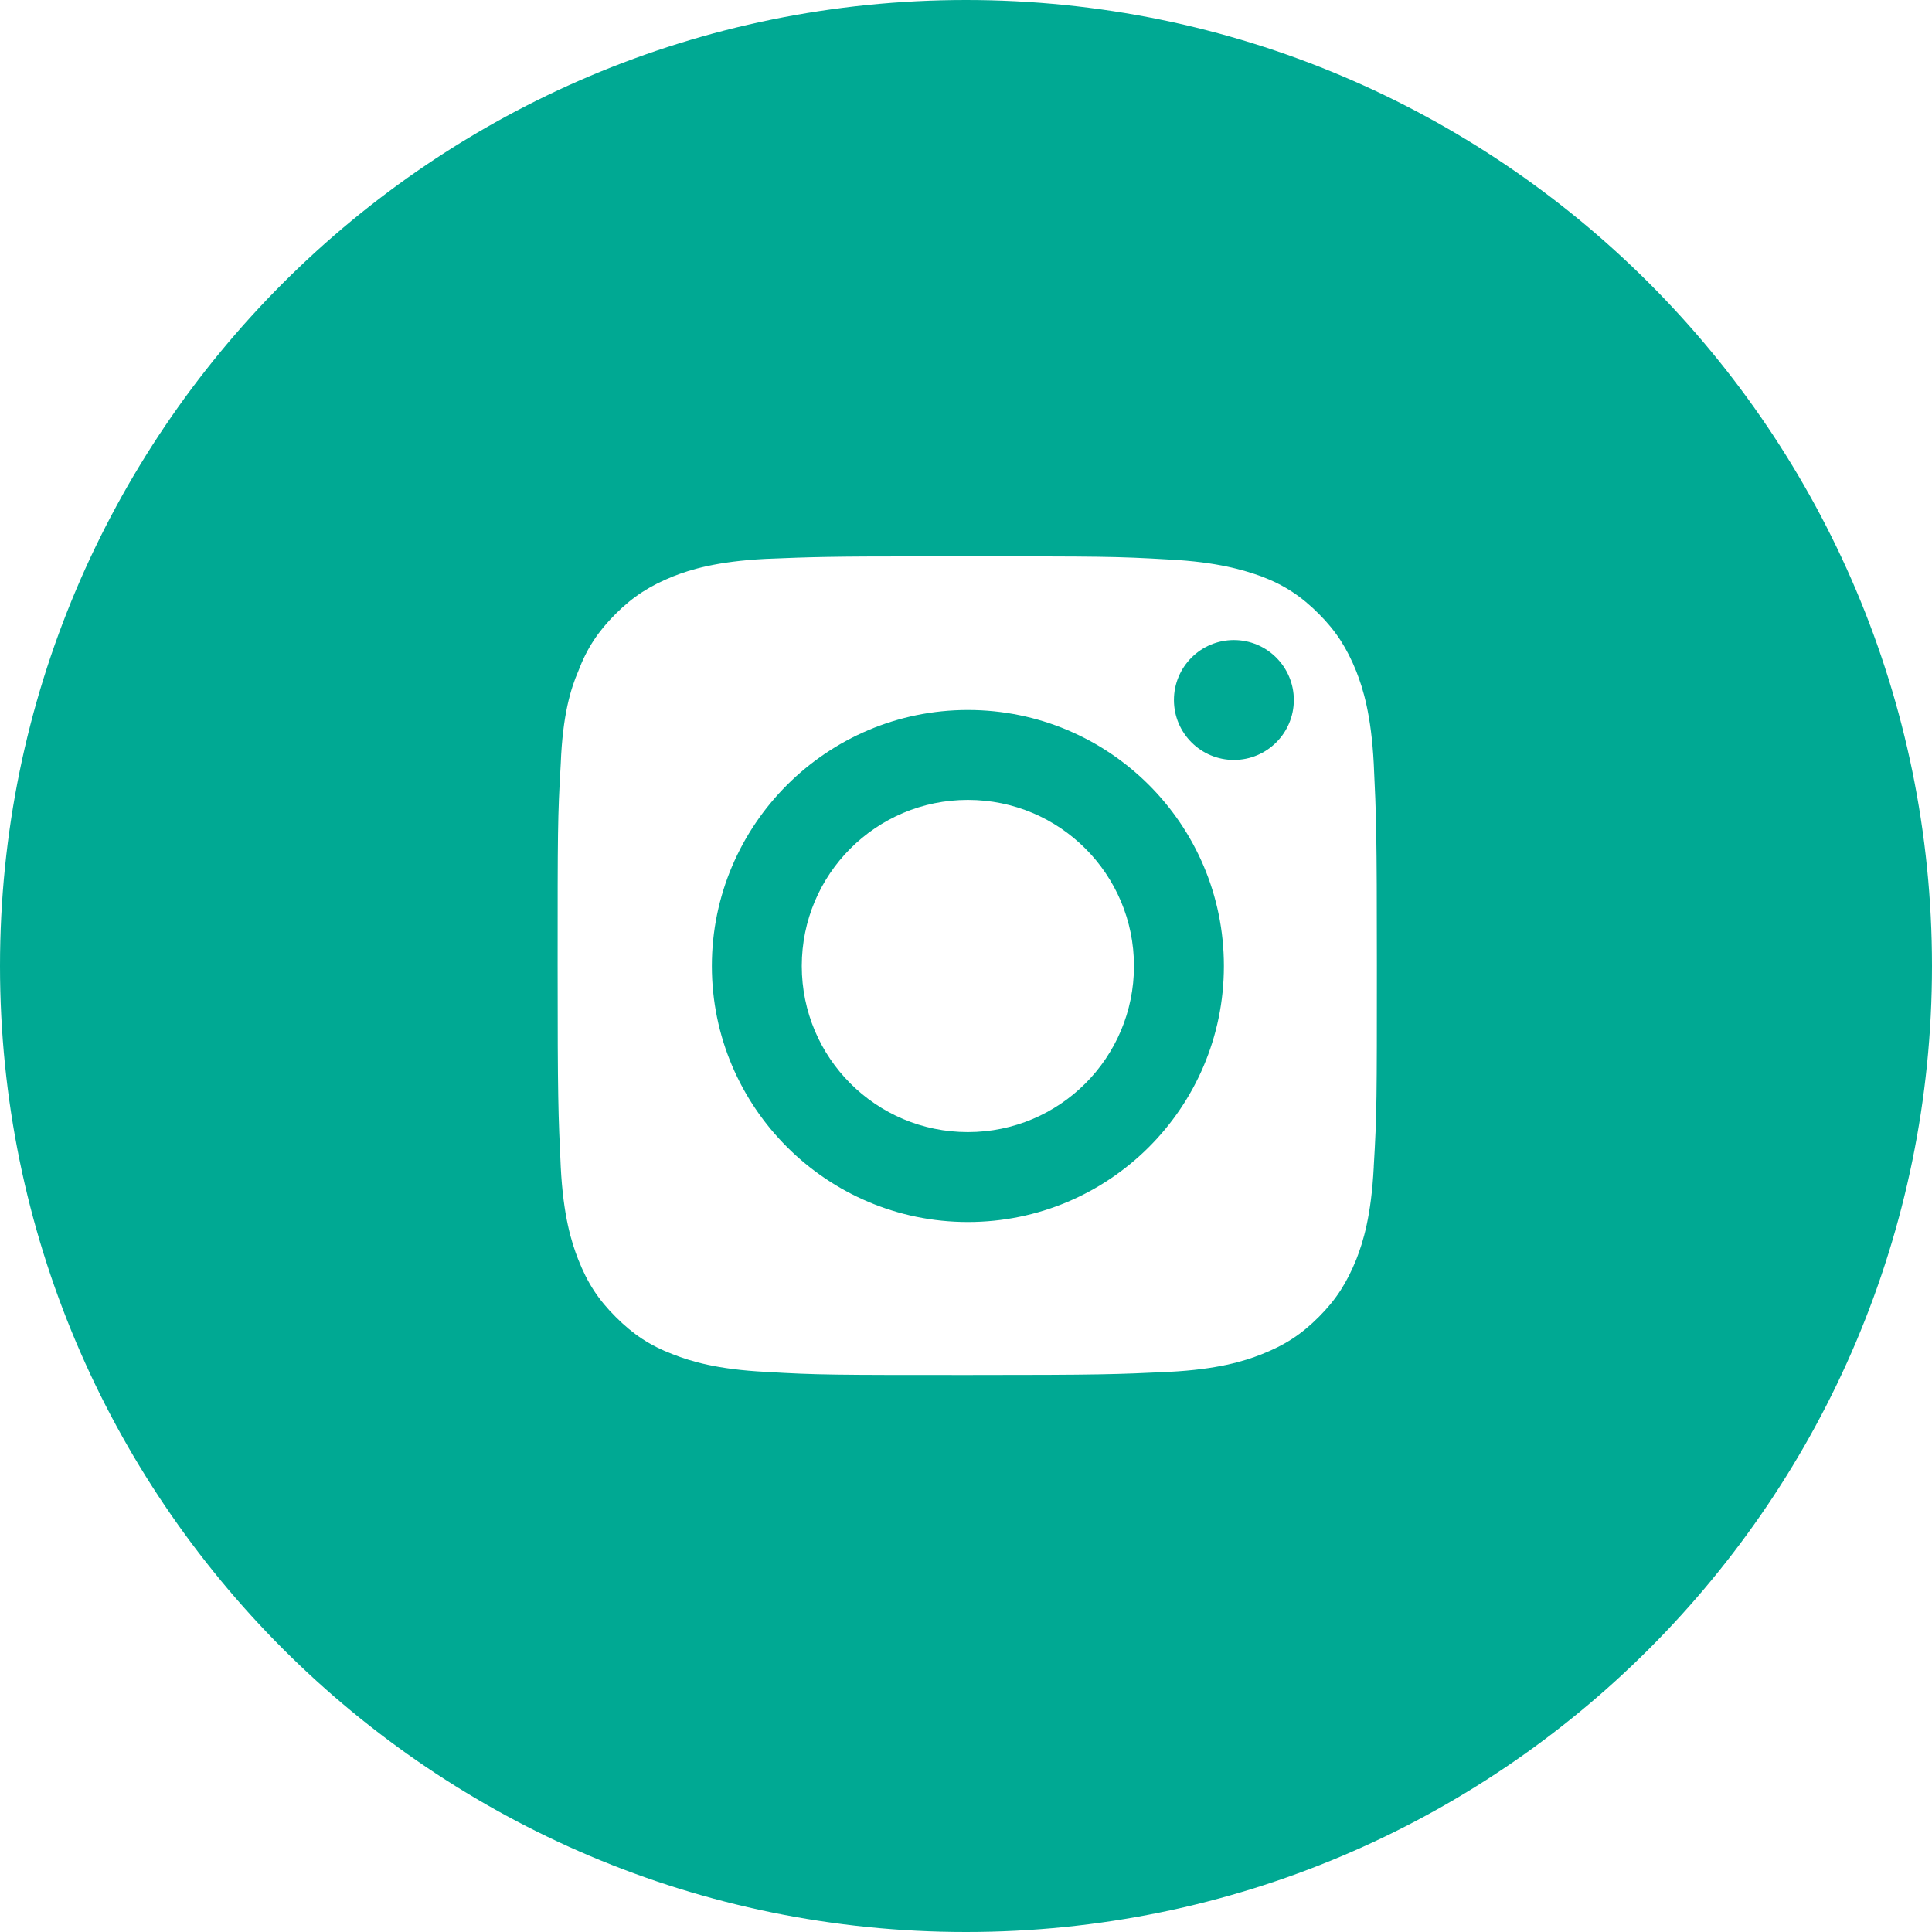 <?xml version="1.0" encoding="UTF-8"?><svg id="Layer_2" xmlns="http://www.w3.org/2000/svg" viewBox="0 0 30.94 30.94"><defs><style>.cls-1{fill:#00a993;}</style></defs><g id="Layer_1-2"><g><path class="cls-1" d="M19.76,10.25h0c-.53,0-.96,.43-.96,.96s.43,.96,.96,.96,.96-.43,.96-.96-.43-.96-.96-.96Z"/><path class="cls-1" d="M15.5,11.37c-2.26,0-4.1,1.84-4.1,4.1s1.84,4.1,4.1,4.1,4.1-1.83,4.1-4.1-1.84-4.1-4.1-4.1Zm0,6.76c-1.47,0-2.66-1.19-2.66-2.66s1.19-2.66,2.66-2.66,2.66,1.19,2.66,2.66-1.19,2.66-2.66,2.66Z"/><path class="cls-1" d="M15.47,0C6.93,0,0,6.93,0,15.47s6.93,15.47,15.47,15.47,15.47-6.93,15.47-15.47S24.01,0,15.47,0Zm6.53,18.69c-.04,.78-.17,1.2-.28,1.48-.15,.37-.32,.64-.6,.92-.28,.28-.54,.45-.92,.6-.28,.11-.7,.24-1.48,.28-.84,.04-1.09,.05-3.23,.05s-2.39,0-3.23-.05c-.78-.04-1.2-.17-1.48-.28-.37-.14-.64-.32-.92-.6-.28-.28-.45-.54-.6-.92-.11-.28-.24-.7-.28-1.48-.04-.84-.05-1.09-.05-3.23s0-2.38,.05-3.23c.03-.78,.16-1.2,.28-1.48,.14-.37,.32-.64,.6-.92,.28-.28,.55-.45,.92-.6,.28-.11,.7-.24,1.48-.28,.74-.03,1.02-.04,2.51-.04h0c.14,0,.29,0,.45,0h.27c2.13,0,2.38,0,3.23,.05,.78,.04,1.2,.17,1.48,.27,.37,.14,.64,.32,.92,.6,.28,.28,.45,.55,.6,.92,.11,.28,.24,.7,.28,1.48,.04,.84,.05,1.09,.05,3.23s0,2.38-.05,3.22Z"/></g></g></svg>